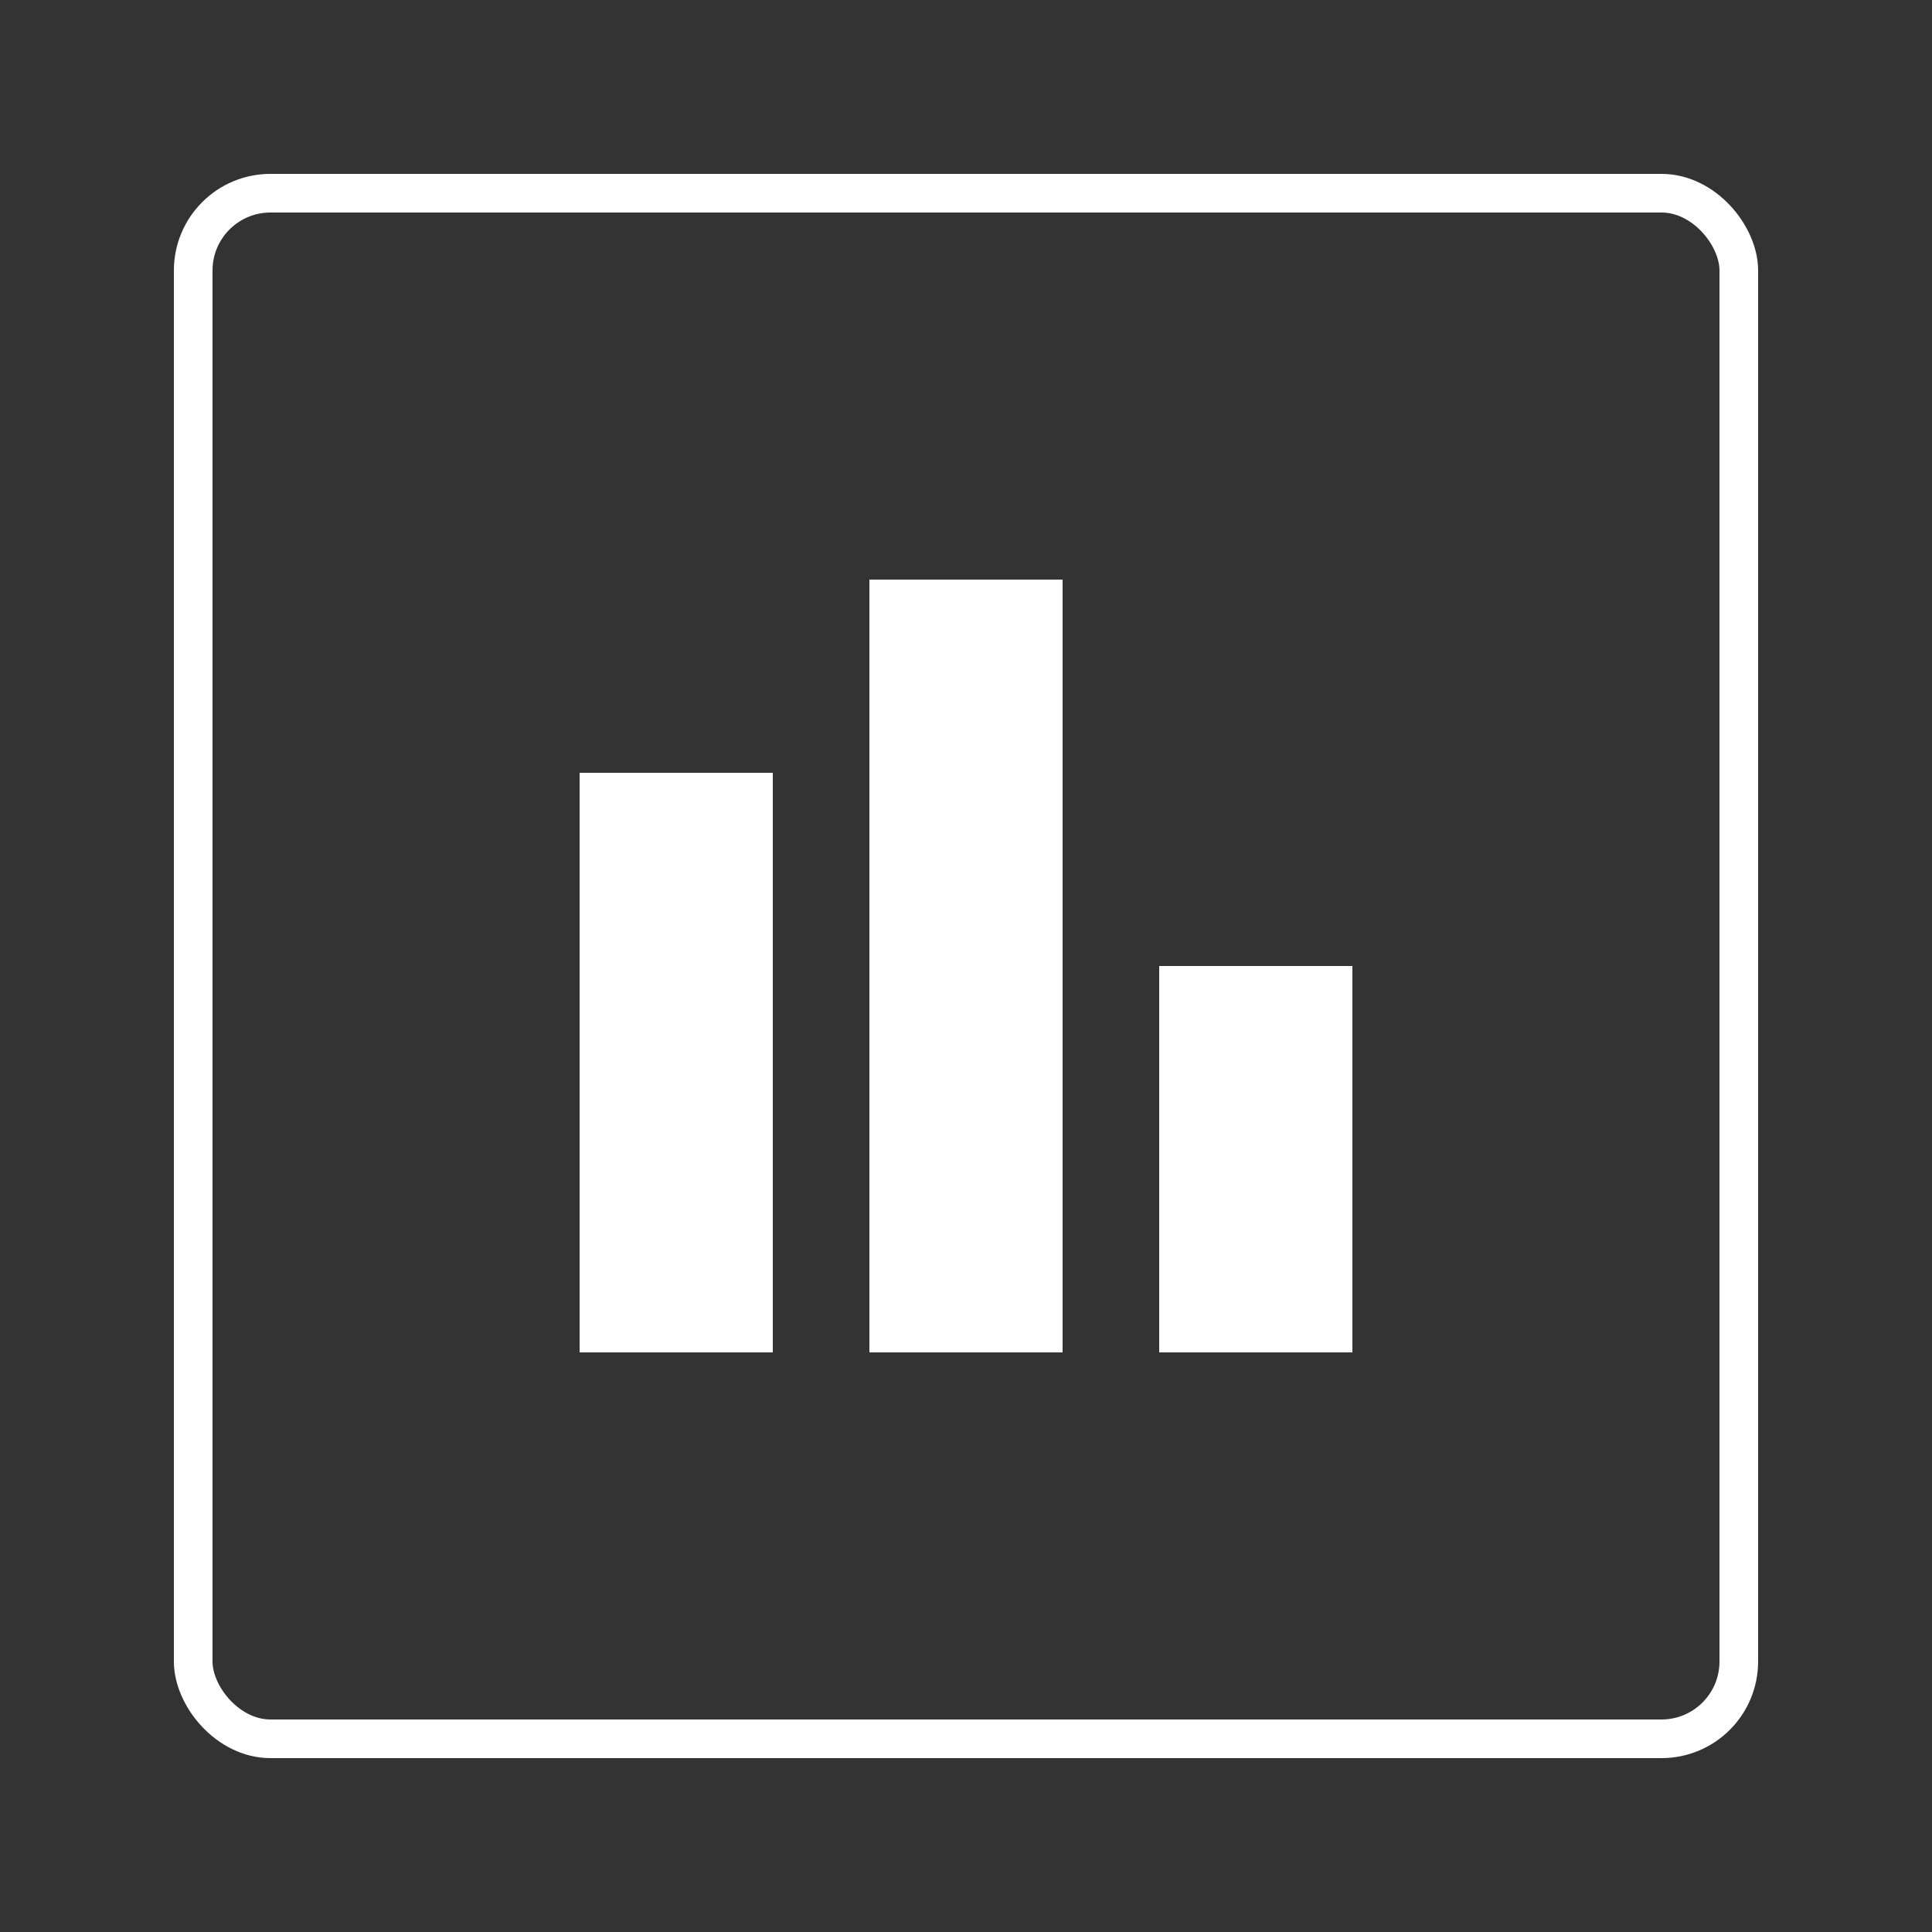 <svg width="100" height="100" viewBox="0 0 100 100" fill="none" xmlns="http://www.w3.org/2000/svg">
  <rect x="0" y="0" width="100" height="100" fill="#333333" stroke="none"/>
  <rect x="10" y="10" width="80" height="80" rx="4" stroke="white" stroke-width="2"/>
  <path d="M30 40h10v30H30zM45 30h10v40H45zM60 50h10v20H60z" fill="white"/>
</svg>